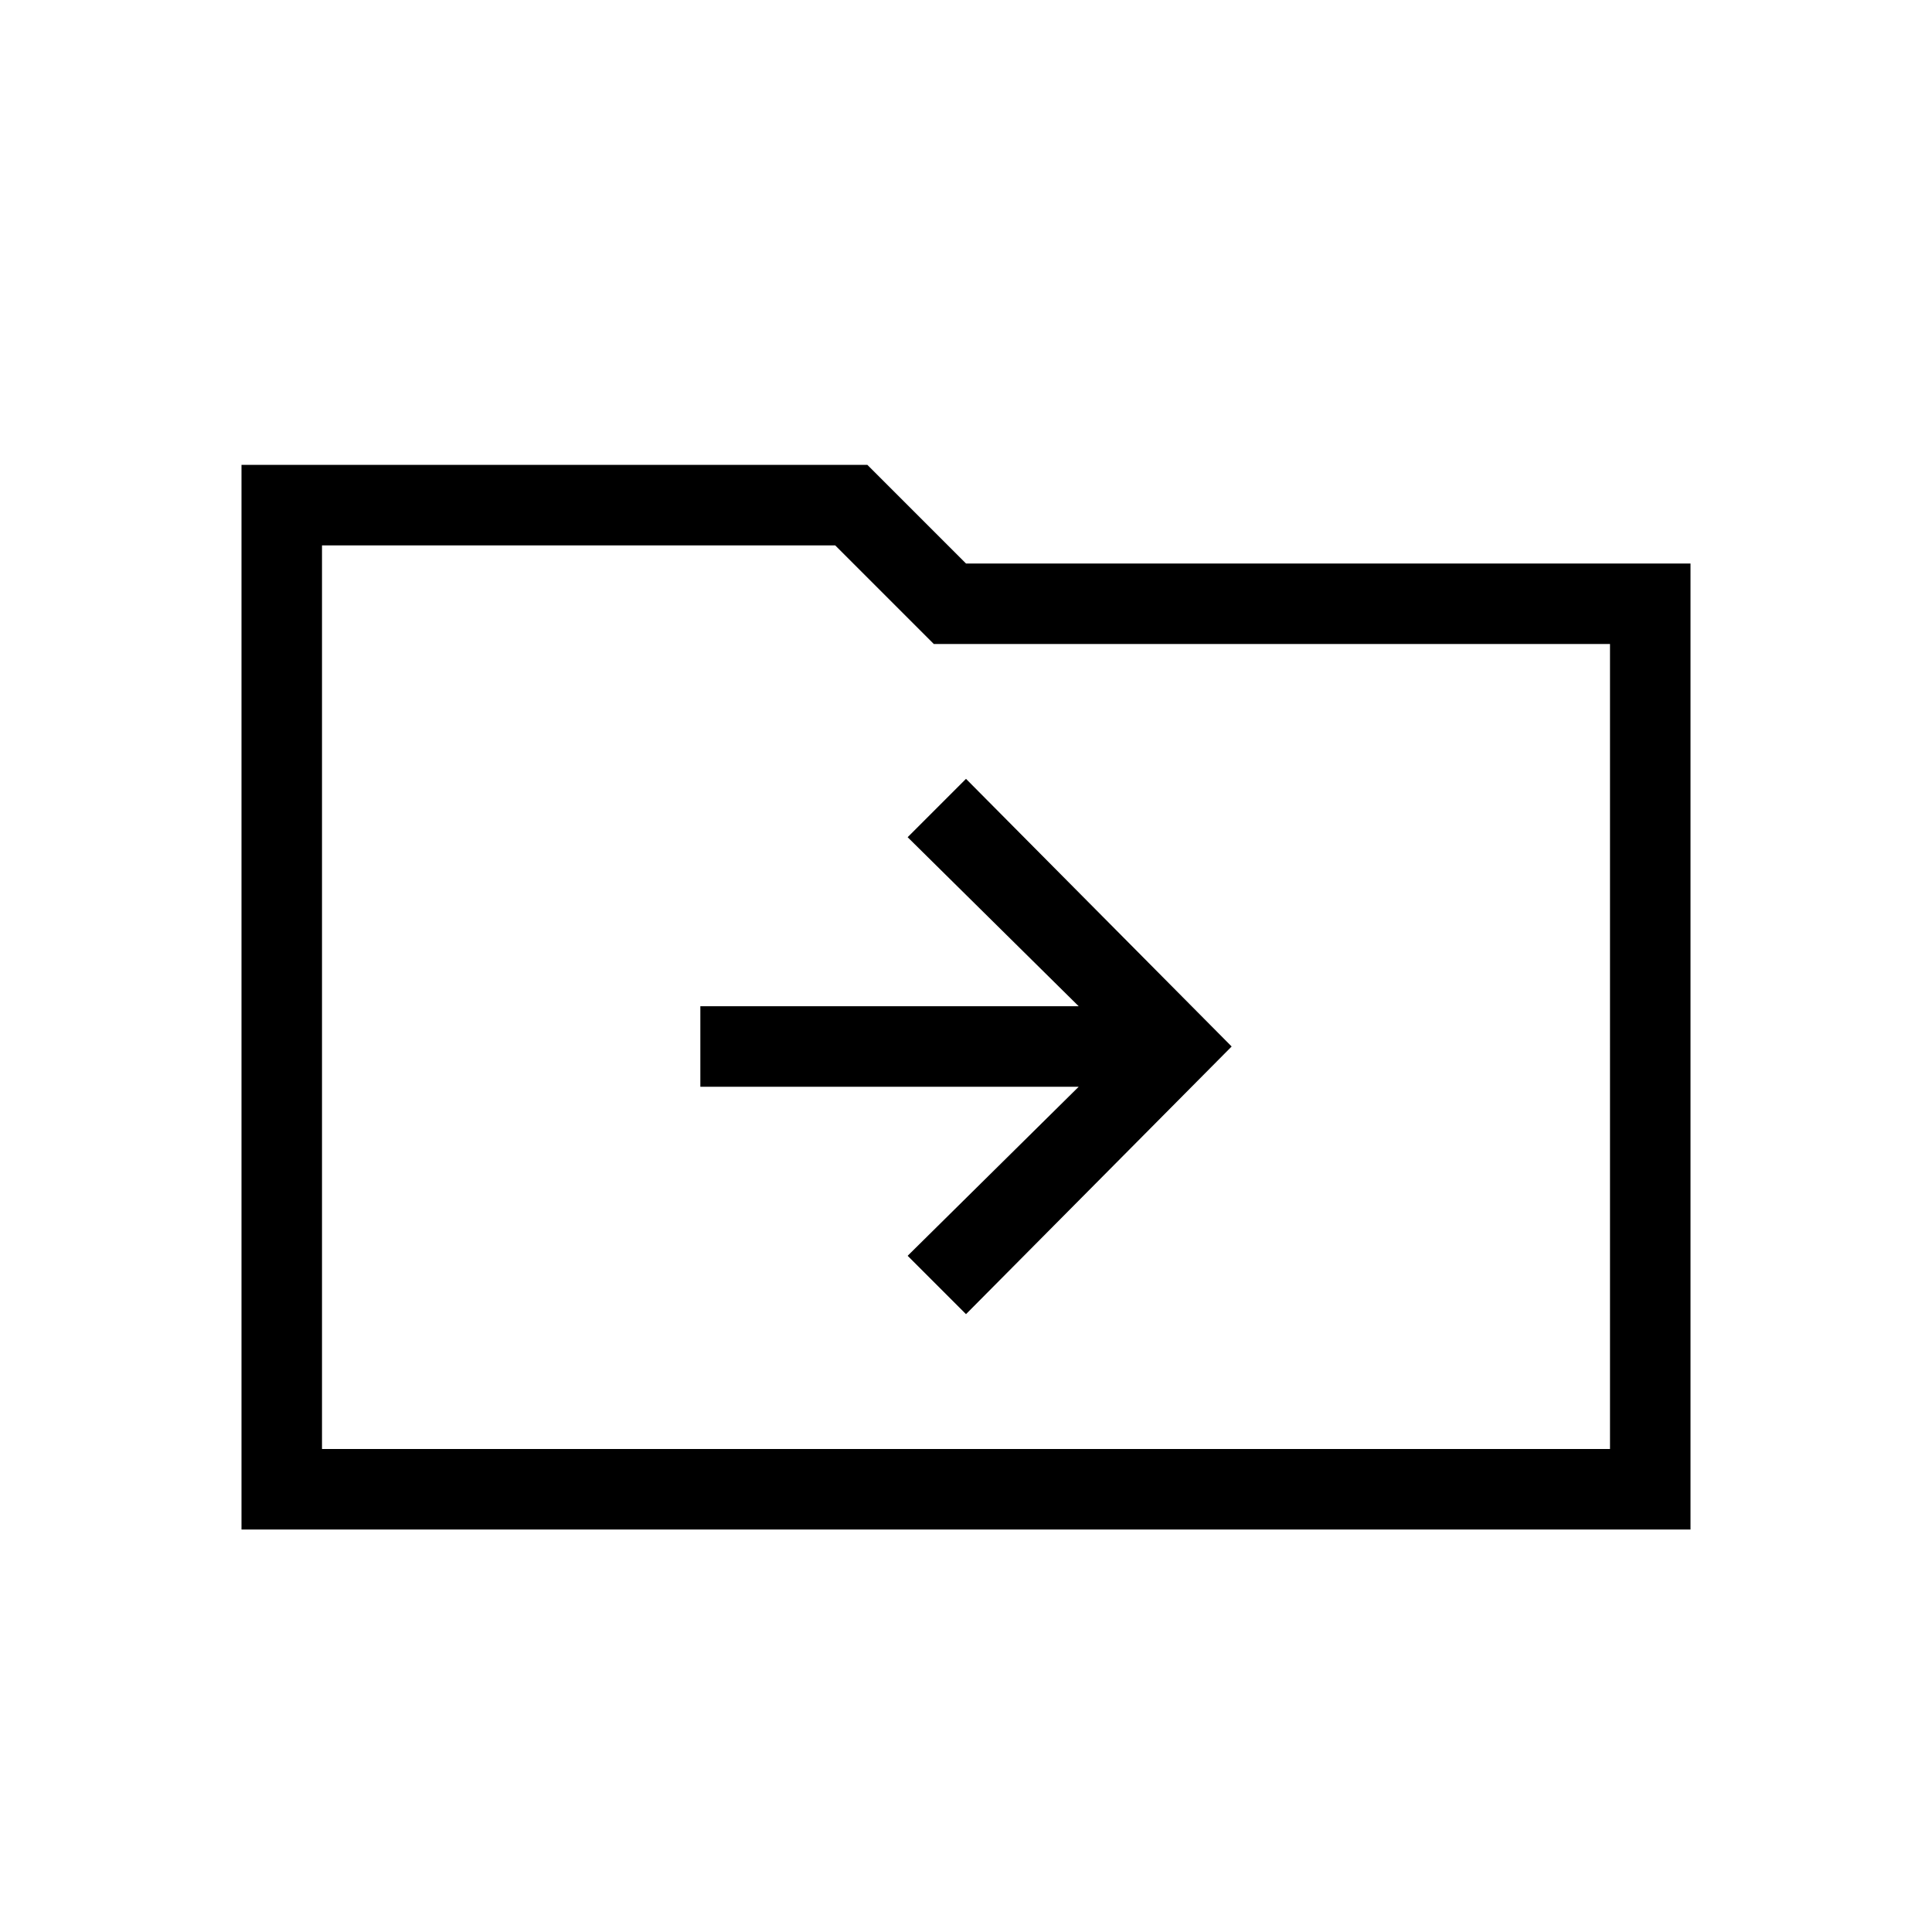 <svg xmlns="http://www.w3.org/2000/svg" height="24" width="24"><path d="M12 16.325 15.3 13 12 9.675l-.725.725 2.125 2.1H8.7v1h4.7l-2.125 2.1ZM3 19V5.775h7.775L12 7h9v12Zm1-1h16V8h-8.4l-1.225-1.225H4Zm0 0V6.775 8Z"/></svg>